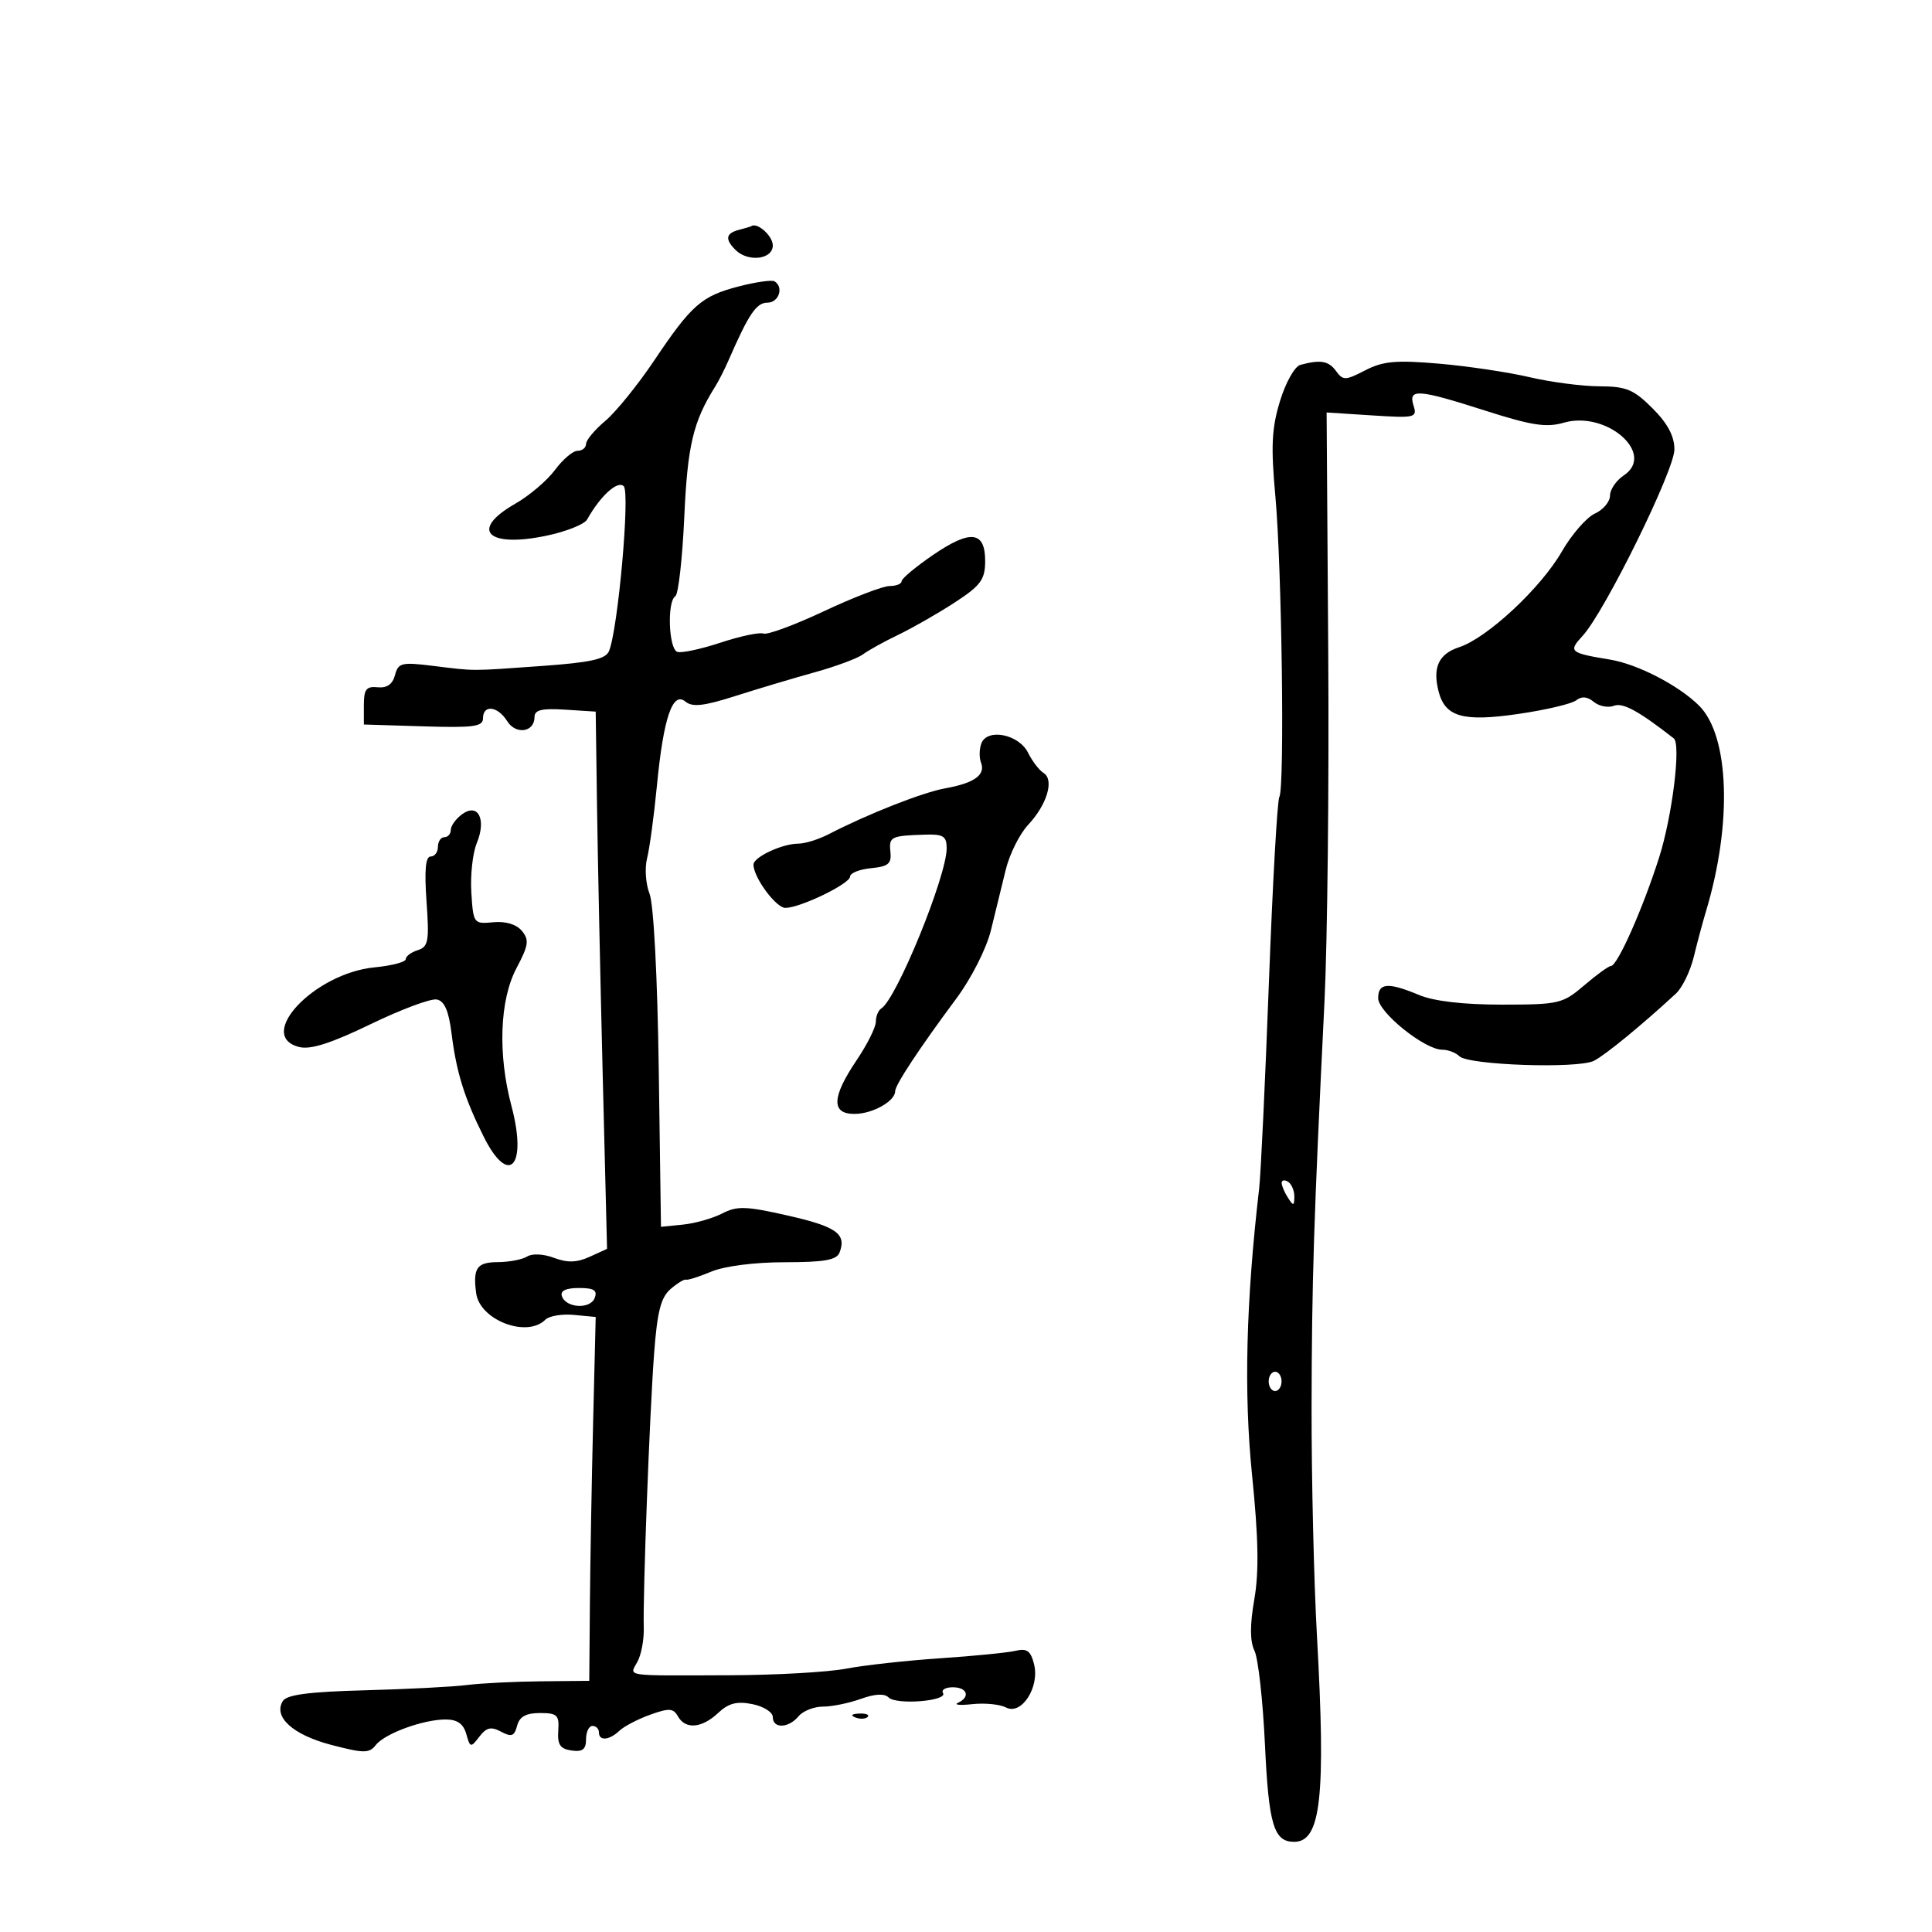 <svg xmlns="http://www.w3.org/2000/svg" width="300" height="300" viewBox="0 0 300 300" version="1.1">
	<path d="M 114.750 35.689 C 112.699 36.225, 112.537 37.137, 114.200 38.800 C 116.154 40.754, 120 40.295, 120 38.107 C 120 36.638, 117.594 34.478, 116.668 35.116 C 116.576 35.180, 115.713 35.438, 114.750 35.689 M 114.749 44.466 C 108.939 45.965, 107.398 47.314, 101.565 56.006 C 99.045 59.763, 95.636 63.970, 93.991 65.354 C 92.346 66.738, 91 68.350, 91 68.935 C 91 69.521, 90.410 70, 89.688 70 C 88.966 70, 87.385 71.340, 86.174 72.978 C 84.963 74.616, 82.182 76.978, 79.994 78.228 C 72.872 82.295, 75.650 85.115, 84.872 83.181 C 87.918 82.542, 90.749 81.412, 91.165 80.670 C 93.219 77, 95.911 74.553, 96.854 75.500 C 97.861 76.511, 95.962 97.749, 94.565 101.106 C 94.047 102.350, 91.710 102.869, 84.198 103.407 C 72.844 104.221, 73.929 104.222, 67.191 103.390 C 62.357 102.793, 61.833 102.922, 61.333 104.836 C 60.962 106.252, 60.084 106.866, 58.641 106.719 C 56.880 106.539, 56.500 107.032, 56.500 109.500 L 56.500 112.500 65.750 112.788 C 73.531 113.029, 75 112.831, 75 111.538 C 75 109.363, 77.287 109.628, 78.750 111.972 C 80.103 114.138, 83 113.706, 83 111.338 C 83 110.235, 84.130 109.963, 87.750 110.195 L 92.500 110.500 92.702 125 C 92.813 132.975, 93.210 151.745, 93.583 166.711 L 94.263 193.923 91.561 195.154 C 89.571 196.061, 88.115 196.104, 86.034 195.319 C 84.403 194.703, 82.637 194.615, 81.855 195.111 C 81.110 195.583, 79.037 195.976, 77.250 195.985 C 74.047 196, 73.417 196.916, 73.938 200.804 C 74.498 204.984, 81.809 207.791, 84.673 204.927 C 85.263 204.337, 87.265 204, 89.123 204.177 L 92.500 204.500 92.097 221 C 91.875 230.075, 91.650 242.788, 91.597 249.250 L 91.500 261 84 261.072 C 79.875 261.112, 74.700 261.372, 72.500 261.650 C 70.300 261.928, 63.157 262.297, 56.626 262.469 C 47.994 262.696, 44.525 263.151, 43.917 264.135 C 42.393 266.600, 45.486 269.396, 51.457 270.951 C 56.514 272.268, 57.337 272.271, 58.350 270.973 C 59.750 269.180, 65.705 267, 69.204 267 C 71.007 267, 71.954 267.667, 72.400 269.250 C 73.004 271.396, 73.098 271.415, 74.434 269.671 C 75.541 268.227, 76.251 268.064, 77.808 268.897 C 79.427 269.764, 79.871 269.600, 80.296 267.976 C 80.667 266.556, 81.666 266, 83.845 266 C 86.531 266, 86.855 266.313, 86.688 268.749 C 86.540 270.909, 86.982 271.567, 88.750 271.819 C 90.462 272.062, 91 271.644, 91 270.070 C 91 268.931, 91.450 268, 92 268 C 92.550 268, 93 268.450, 93 269 C 93 270.378, 94.589 270.253, 96.179 268.750 C 96.905 268.063, 99.059 266.940, 100.964 266.256 C 103.891 265.205, 104.557 265.244, 105.263 266.506 C 106.425 268.582, 108.976 268.371, 111.511 265.990 C 113.131 264.468, 114.421 264.134, 116.825 264.615 C 118.571 264.964, 120 265.869, 120 266.625 C 120 268.455, 122.441 268.378, 124 266.500 C 124.685 265.675, 126.395 265, 127.801 265 C 129.208 265, 131.852 264.460, 133.678 263.799 C 135.845 263.016, 137.339 262.939, 137.978 263.578 C 139.185 264.785, 147.203 264.138, 146.435 262.895 C 146.131 262.403, 146.809 262, 147.941 262 C 150.212 262, 150.714 263.501, 148.750 264.415 C 148.063 264.735, 149.075 264.826, 151 264.618 C 152.925 264.410, 155.272 264.643, 156.216 265.137 C 158.618 266.393, 161.466 261.991, 160.567 258.410 C 160.048 256.344, 159.456 255.914, 157.706 256.333 C 156.493 256.623, 151.225 257.147, 146 257.496 C 140.775 257.846, 134.193 258.573, 131.374 259.111 C 128.555 259.650, 120.455 260.109, 113.374 260.132 C 96.485 260.188, 97.731 260.372, 98.997 258.006 C 99.583 256.910, 100.019 254.547, 99.964 252.756 C 99.809 247.700, 100.874 219.449, 101.570 210.157 C 102.057 203.656, 102.623 201.447, 104.130 200.157 C 105.194 199.246, 106.267 198.593, 106.514 198.707 C 106.761 198.820, 108.532 198.258, 110.450 197.457 C 112.507 196.597, 117.184 196, 121.861 196 C 127.983 196, 129.917 195.659, 130.362 194.500 C 131.474 191.602, 129.906 190.474, 122.395 188.767 C 115.837 187.276, 114.455 187.231, 112.142 188.427 C 110.671 189.187, 107.931 189.965, 106.052 190.155 L 102.636 190.500 102.290 166 C 102.086 151.591, 101.497 140.375, 100.859 138.769 C 100.262 137.268, 100.091 134.793, 100.479 133.269 C 100.866 131.746, 101.553 126.675, 102.005 122 C 103.023 111.462, 104.438 107.289, 106.431 108.943 C 107.508 109.837, 109.284 109.639, 114.165 108.082 C 117.649 106.970, 123.200 105.311, 126.500 104.396 C 129.800 103.481, 133.175 102.226, 134 101.608 C 134.825 100.989, 137.300 99.619, 139.500 98.563 C 141.700 97.507, 145.626 95.261, 148.224 93.572 C 152.256 90.950, 152.952 90.019, 152.974 87.219 C 153.011 82.478, 150.757 82.171, 144.955 86.125 C 142.232 87.981, 140.003 89.838, 140.002 90.250 C 140.001 90.662, 139.158 91, 138.130 91 C 137.101 91, 132.524 92.756, 127.957 94.902 C 123.391 97.049, 119.157 98.614, 118.549 98.381 C 117.941 98.147, 114.947 98.780, 111.896 99.786 C 108.845 100.793, 105.820 101.440, 105.174 101.225 C 103.828 100.776, 103.561 93.389, 104.862 92.586 C 105.336 92.293, 105.963 86.754, 106.255 80.276 C 106.758 69.151, 107.634 65.462, 111.071 60 C 111.590 59.175, 112.505 57.375, 113.104 56 C 116.259 48.761, 117.444 47, 119.157 47 C 120.950 47, 121.753 44.559, 120.250 43.679 C 119.838 43.438, 117.362 43.792, 114.749 44.466 M 201.920 56.657 C 201.040 56.893, 199.636 59.389, 198.752 62.291 C 197.468 66.504, 197.331 69.316, 198.034 77 C 199.044 88.041, 199.500 122.382, 198.655 123.750 C 198.338 124.262, 197.609 137.240, 197.034 152.590 C 196.459 167.941, 195.780 182.300, 195.525 184.500 C 193.479 202.136, 193.126 216.289, 194.416 229 C 195.413 238.830, 195.509 244.087, 194.770 248.337 C 194.073 252.350, 194.082 254.851, 194.799 256.337 C 195.373 257.527, 196.103 264.079, 196.421 270.897 C 197.002 283.354, 197.796 286, 200.953 286 C 205.120 286, 205.891 279.031, 204.494 254 C 204.018 245.475, 203.644 229.500, 203.662 218.500 C 203.696 198.882, 203.990 189.642, 205.666 155.500 C 206.125 146.150, 206.387 121.748, 206.248 101.274 L 205.996 64.048 213.059 64.504 C 219.740 64.934, 220.088 64.852, 219.494 62.980 C 218.643 60.299, 220.153 60.409, 230.750 63.801 C 237.826 66.065, 240.132 66.417, 242.803 65.641 C 249.460 63.705, 257.178 70.478, 252.133 73.828 C 250.960 74.607, 250 76.017, 250 76.961 C 250 77.906, 248.941 79.161, 247.647 79.751 C 246.353 80.341, 244.040 83.001, 242.508 85.662 C 239.248 91.325, 230.929 99.071, 226.572 100.500 C 223.406 101.539, 222.432 103.619, 223.374 107.329 C 224.389 111.325, 227.141 112.113, 235.731 110.866 C 240.004 110.246, 244.063 109.292, 244.750 108.747 C 245.594 108.077, 246.483 108.156, 247.487 108.989 C 248.305 109.668, 249.714 109.940, 250.618 109.593 C 252.003 109.062, 254.454 110.399, 259.905 114.660 C 261.051 115.555, 259.665 126.771, 257.616 133.184 C 255.052 141.211, 251.145 149.999, 250.140 150.002 C 249.788 150.004, 247.925 151.353, 246 153 C 242.658 155.860, 242.081 155.995, 233.218 155.998 C 227.224 155.999, 222.664 155.469, 220.346 154.500 C 215.537 152.491, 214 152.610, 214 154.994 C 214 157.186, 221.226 163, 223.950 163 C 224.858 163, 226.056 163.456, 226.613 164.013 C 227.997 165.397, 245.017 165.976, 247.500 164.724 C 249.262 163.836, 255.024 159.110, 260.262 154.257 C 261.231 153.359, 262.469 150.797, 263.013 148.562 C 263.556 146.328, 264.408 143.150, 264.906 141.500 C 269.008 127.897, 268.549 114.262, 263.830 109.571 C 260.669 106.429, 254.291 103.128, 250.018 102.424 C 243.722 101.386, 243.485 101.181, 245.755 98.724 C 249.171 95.027, 260 73.037, 260 69.796 C 260 67.722, 258.954 65.754, 256.600 63.400 C 253.675 60.475, 252.522 59.998, 248.350 59.985 C 245.683 59.977, 240.800 59.338, 237.500 58.566 C 234.200 57.793, 227.865 56.848, 223.421 56.466 C 216.764 55.894, 214.753 56.076, 211.994 57.503 C 208.918 59.094, 208.548 59.103, 207.462 57.617 C 206.300 56.028, 205.059 55.813, 201.920 56.657 M 152.387 115.433 C 152.057 116.295, 152.032 117.642, 152.334 118.427 C 153.063 120.327, 151.295 121.596, 146.787 122.408 C 143.259 123.043, 134.815 126.367, 128.669 129.539 C 127.112 130.342, 124.996 131, 123.966 131 C 121.464 131, 117 133.087, 117 134.256 C 117 136.249, 120.509 140.999, 121.966 140.978 C 124.325 140.944, 132 137.223, 132 136.112 C 132 135.570, 133.463 134.986, 135.250 134.813 C 137.948 134.553, 138.460 134.118, 138.262 132.250 C 138.015 129.918, 138.334 129.764, 143.750 129.599 C 146.468 129.516, 146.999 129.862, 147 131.715 C 147 136.047, 139.210 155.134, 136.844 156.596 C 136.380 156.883, 136 157.814, 136 158.664 C 136 159.514, 134.650 162.210, 133 164.655 C 129.125 170.397, 129.046 173.011, 132.750 172.968 C 135.531 172.936, 139 170.980, 139 169.444 C 139 168.468, 142.754 162.782, 148.536 155 C 150.822 151.923, 153.166 147.298, 153.858 144.500 C 154.538 141.750, 155.576 137.511, 156.164 135.080 C 156.753 132.649, 158.321 129.499, 159.649 128.080 C 162.586 124.941, 163.737 121.073, 162.045 120.028 C 161.371 119.611, 160.287 118.197, 159.636 116.885 C 158.214 114.016, 153.308 113.034, 152.387 115.433 M 71.750 126.438 C 70.787 127.143, 70 128.233, 70 128.860 C 70 129.487, 69.550 130, 69 130 C 68.450 130, 68 130.675, 68 131.500 C 68 132.325, 67.490 133, 66.866 133 C 66.081 133, 65.885 135.148, 66.230 139.976 C 66.672 146.154, 66.516 147.019, 64.865 147.543 C 63.839 147.868, 63 148.497, 63 148.940 C 63 149.383, 60.829 149.954, 58.175 150.209 C 48.839 151.106, 39.610 160.860, 46.469 162.582 C 48.220 163.021, 51.439 161.991, 57.535 159.040 C 62.264 156.751, 66.890 155.023, 67.816 155.200 C 69.019 155.429, 69.678 156.946, 70.122 160.510 C 70.870 166.513, 72.117 170.513, 75.108 176.502 C 79.022 184.339, 81.921 181.140, 79.420 171.744 C 77.280 163.707, 77.586 155.271, 80.196 150.342 C 82.078 146.789, 82.201 145.947, 81.041 144.550 C 80.192 143.527, 78.526 143.024, 76.592 143.207 C 73.553 143.495, 73.495 143.416, 73.189 138.604 C 73.018 135.911, 73.397 132.456, 74.030 130.927 C 75.564 127.224, 74.239 124.615, 71.750 126.438 M 199.015 183.691 C 199.024 184.136, 199.467 185.175, 200 186 C 200.835 187.293, 200.971 187.266, 200.985 185.809 C 200.993 184.879, 200.550 183.840, 200 183.500 C 199.450 183.160, 199.007 183.246, 199.015 183.691 M 87.245 201.250 C 87.861 203.120, 91.654 203.345, 92.341 201.553 C 92.800 200.358, 92.233 200, 89.885 200 C 87.891 200, 86.976 200.433, 87.245 201.250 M 197 214.500 C 197 215.325, 197.450 216, 198 216 C 198.550 216, 199 215.325, 199 214.500 C 199 213.675, 198.550 213, 198 213 C 197.450 213, 197 213.675, 197 214.500 M 132.813 266.683 C 133.534 266.972, 134.397 266.936, 134.729 266.604 C 135.061 266.272, 134.471 266.036, 133.417 266.079 C 132.252 266.127, 132.015 266.364, 132.813 266.683" stroke="none" fill="black" fill-rule="evenodd"/>
</svg>